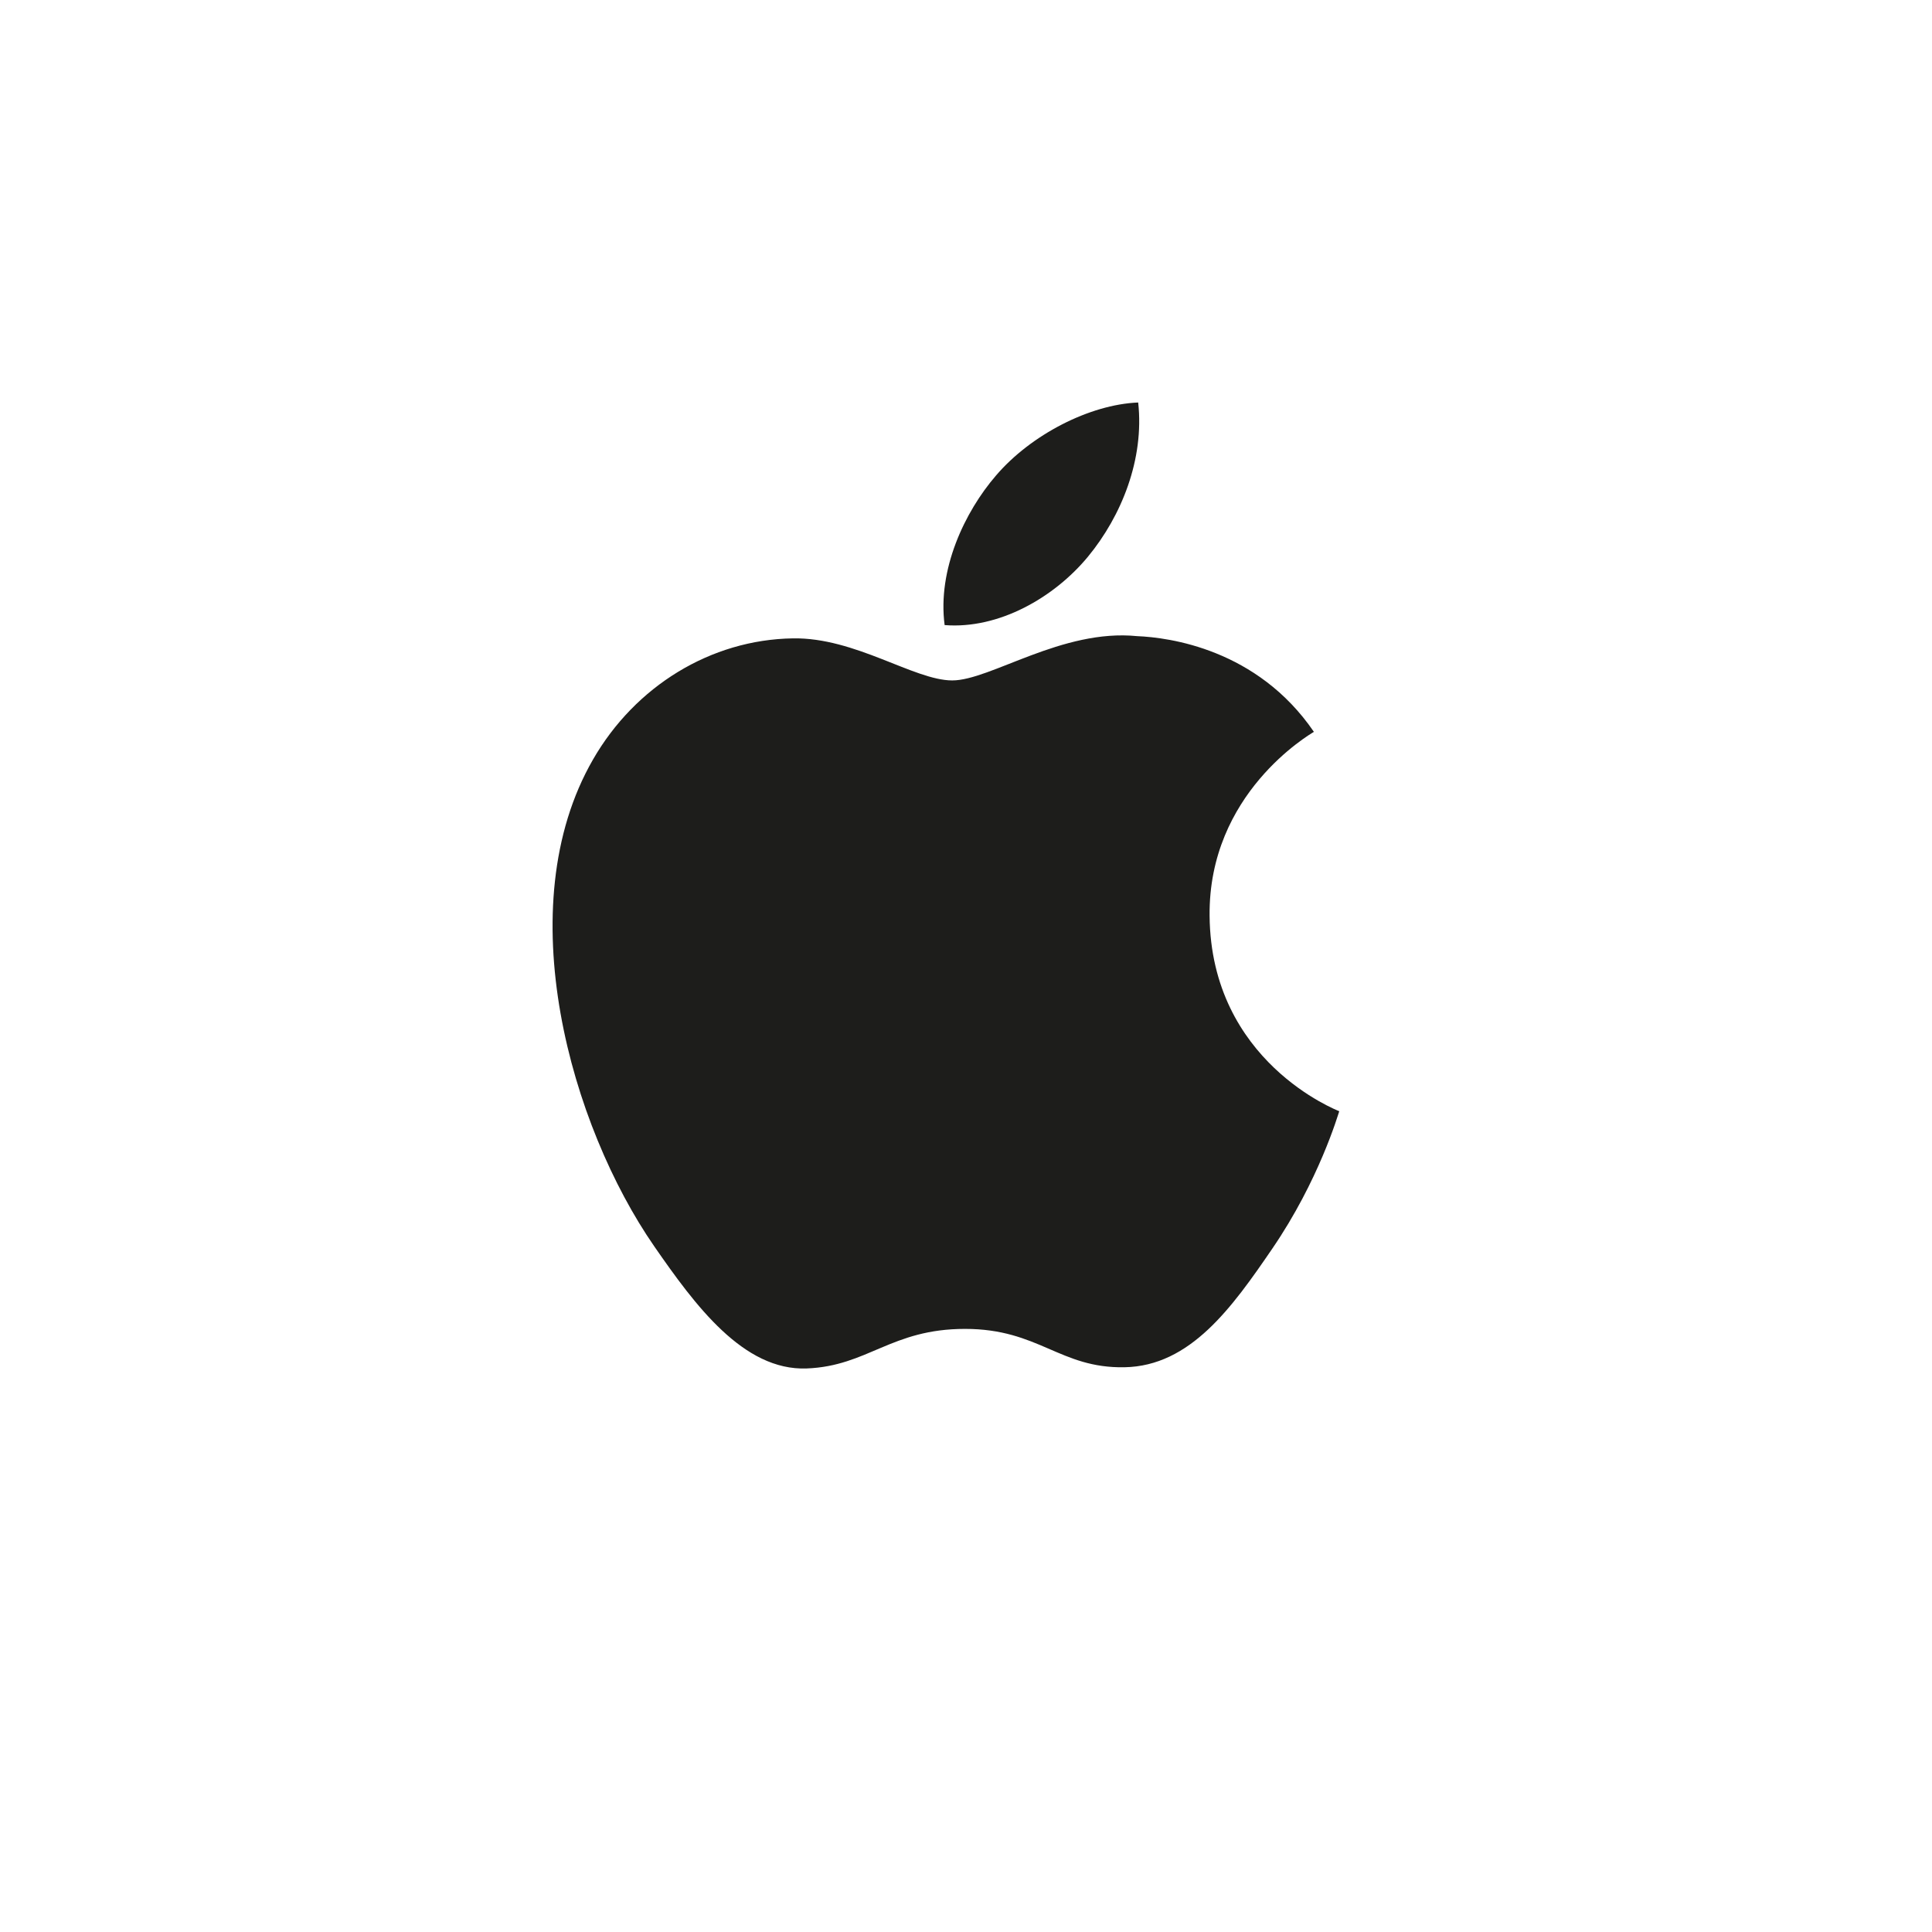 <?xml version="1.0" encoding="utf-8"?>
<!-- Generator: Adobe Illustrator 16.0.4, SVG Export Plug-In . SVG Version: 6.00 Build 0)  -->
<!DOCTYPE svg PUBLIC "-//W3C//DTD SVG 1.1//EN" "http://www.w3.org/Graphics/SVG/1.1/DTD/svg11.dtd">
<svg version="1.1" id="Layer_1" xmlns="http://www.w3.org/2000/svg" xmlns:xlink="http://www.w3.org/1999/xlink" x="0px" y="0px"
	 width="48px" height="48px" viewBox="0 0 48 48" enable-background="new 0 0 48 48" xml:space="preserve">
<g>
	<g>
		<path fill="#1D1D1B" d="M30.052,22.753c-0.031-3.04,2.479-4.498,2.591-4.571c-1.409-2.062-3.606-2.345-4.389-2.377
			c-1.869-0.189-3.647,1.1-4.596,1.1c-0.946,0-2.409-1.072-3.959-1.045c-2.038,0.031-3.917,1.186-4.966,3.01
			c-2.116,3.672-0.542,9.113,1.521,12.094c1.009,1.456,2.212,3.096,3.789,3.035c1.521-0.06,2.095-0.983,3.932-0.983
			c1.839,0,2.354,0.983,3.963,0.953c1.635-0.029,2.672-1.484,3.671-2.946c1.159-1.693,1.635-3.331,1.664-3.415
			C33.235,27.59,30.084,26.383,30.052,22.753z"/>
		<path fill="#1D1D1B" d="M27.029,13.832c0.838-1.016,1.403-2.427,1.249-3.832c-1.207,0.049-2.669,0.802-3.535,1.817
			c-0.776,0.9-1.456,2.334-1.274,3.713C24.816,15.636,26.19,14.846,27.029,13.832z"/>
	</g>
</g>
</svg>
